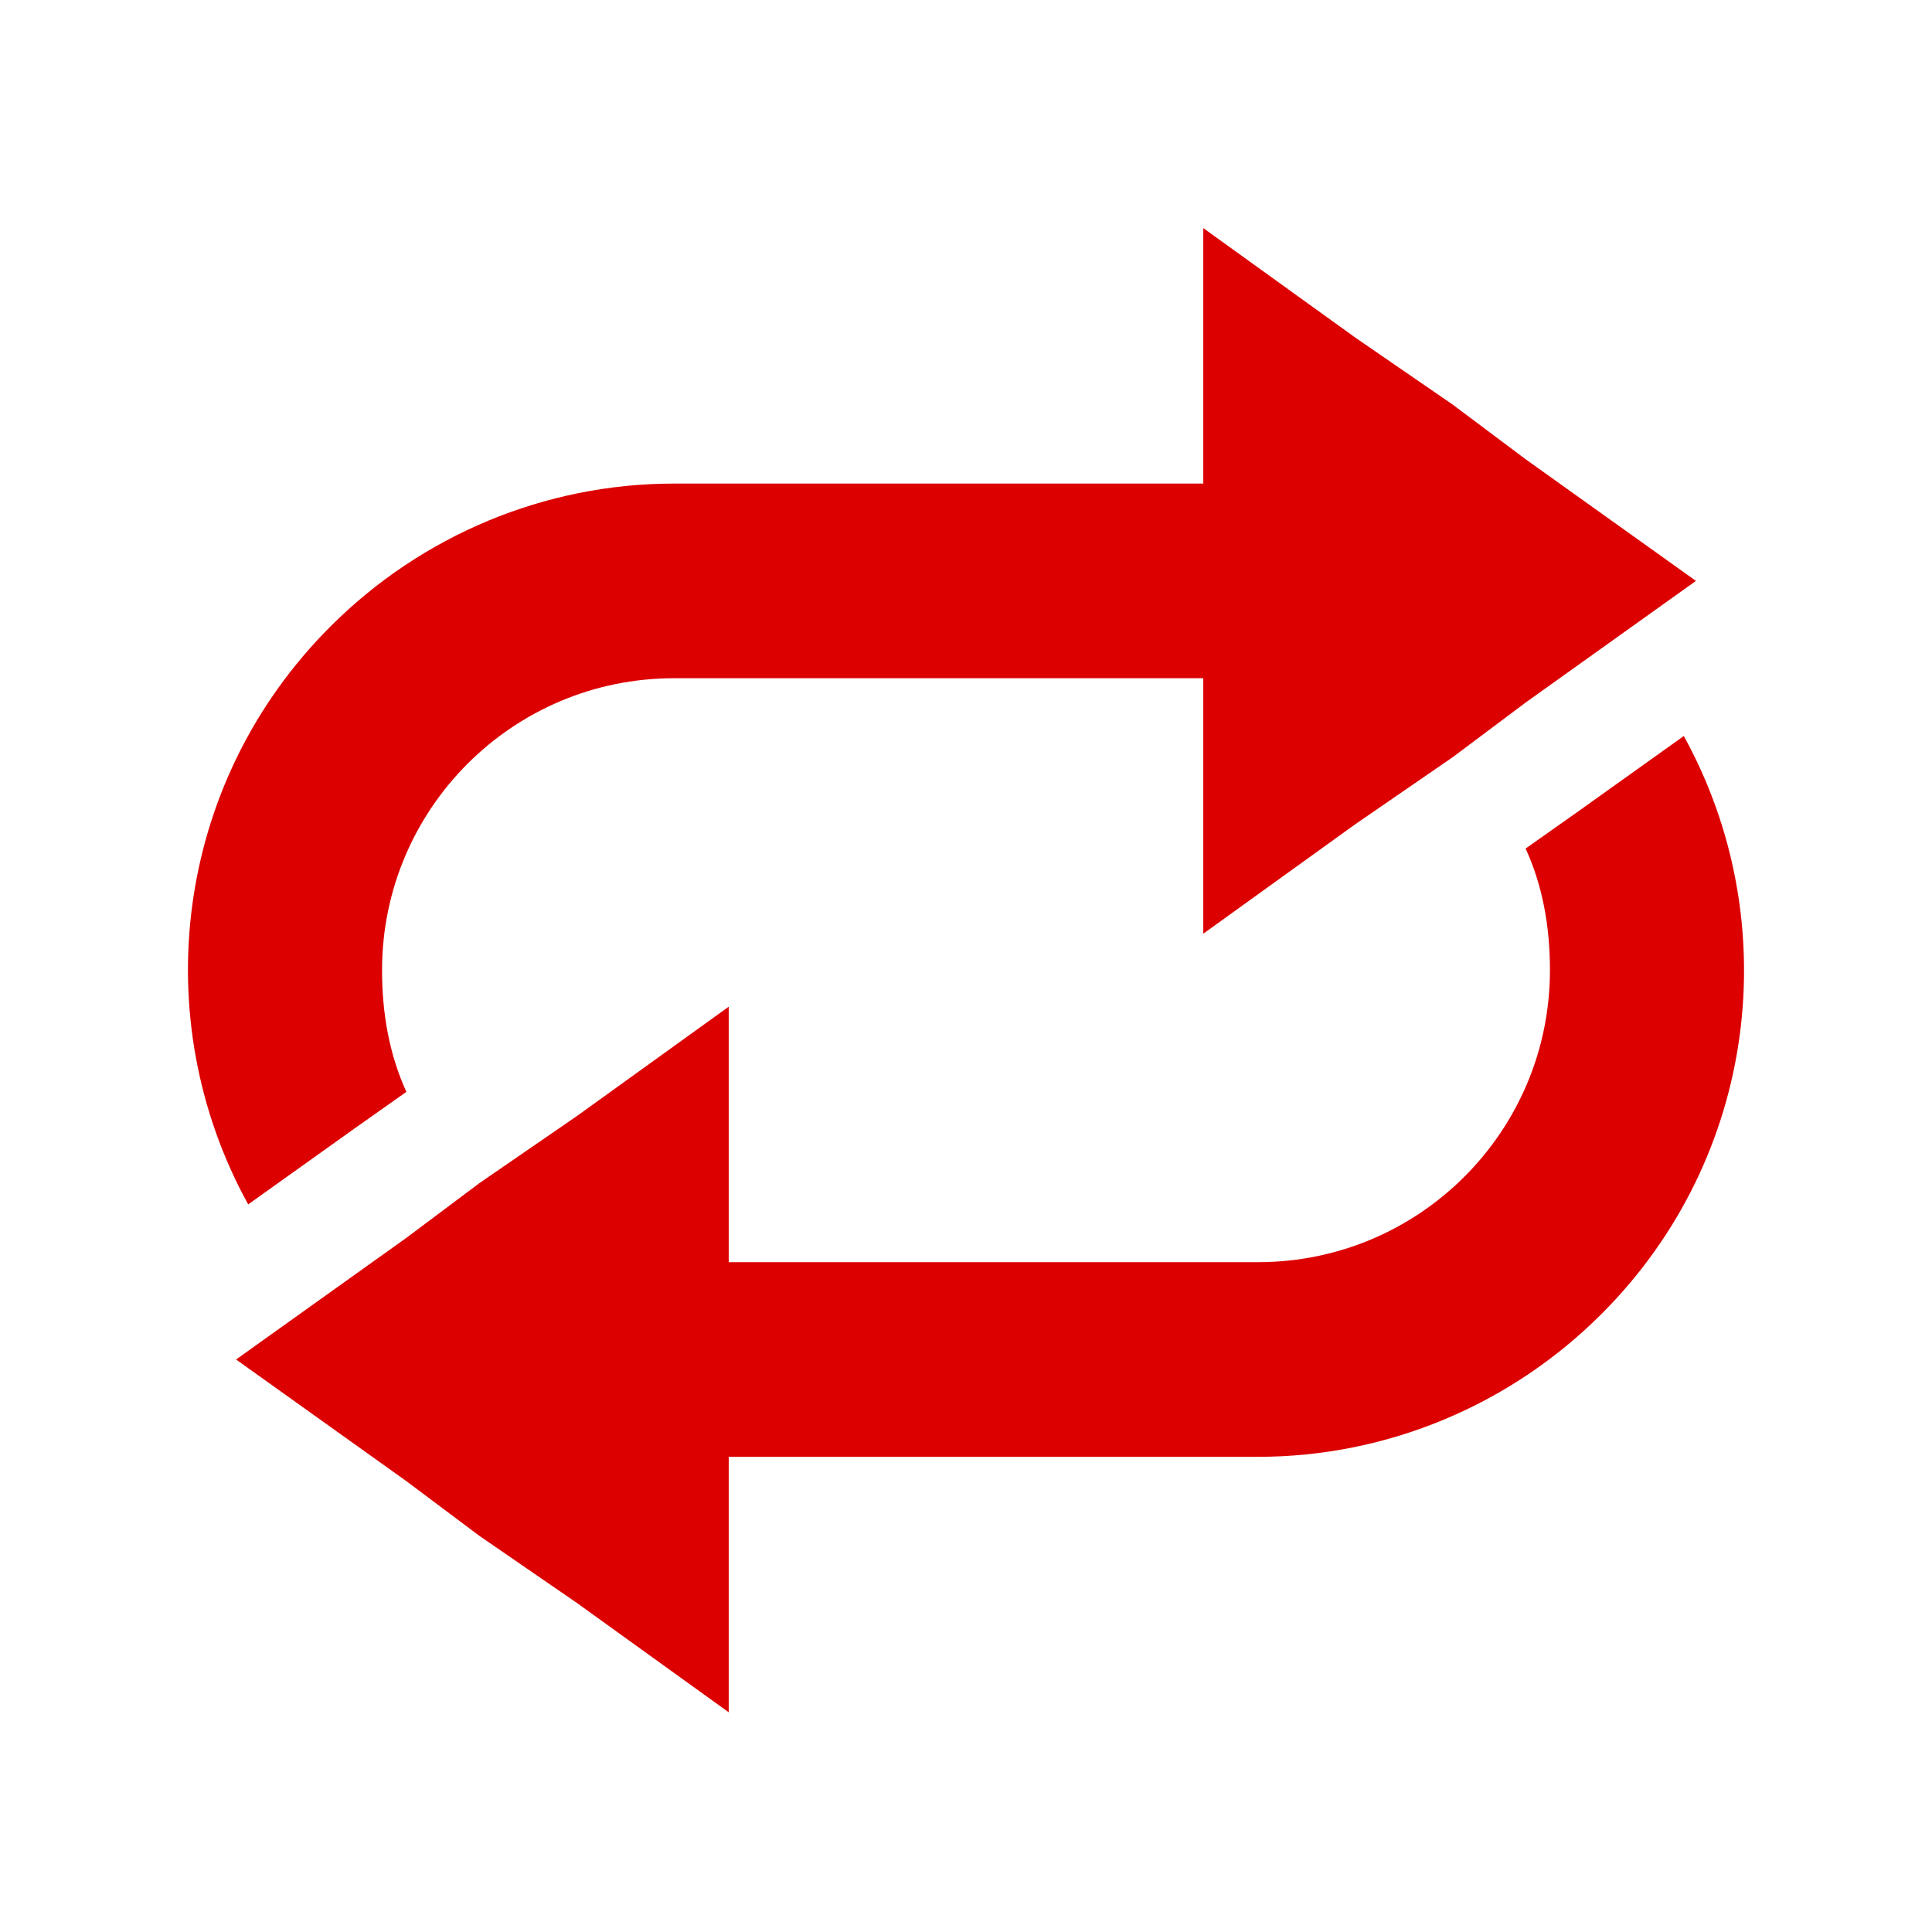 <?xml version="1.0" encoding="UTF-8" standalone="no"?>
<!-- Created with Inkscape (http://www.inkscape.org/) -->

<svg
   xmlns:dc="http://purl.org/dc/elements/1.1/"
   xmlns:cc="http://creativecommons.org/ns#"
   xmlns:rdf="http://www.w3.org/1999/02/22-rdf-syntax-ns#"
   xmlns:svg="http://www.w3.org/2000/svg"
   xmlns="http://www.w3.org/2000/svg"
   xmlns:sodipodi="http://sodipodi.sourceforge.net/DTD/sodipodi-0.dtd"
   xmlns:inkscape="http://www.inkscape.org/namespaces/inkscape"
   width="16"
   height="16"
   id="svg2"
   version="1.1"
   inkscape:version="0.48.4 r9939"
   inkscape:export-xdpi="90"
   inkscape:export-ydpi="90"
   sodipodi:docname="btn_sampler_repeat_off.svg">
  <defs
     id="defs4" />
  <sodipodi:namedview
     id="base"
     pagecolor="#ffffff"
     bordercolor="#666666"
     borderopacity="1.0"
     inkscape:pageopacity="0.0"
     inkscape:pageshadow="2"
     inkscape:zoom="22.627417"
     inkscape:cx="-0.49855643"
     inkscape:cy="7.4600867"
     inkscape:document-units="px"
     inkscape:current-layer="layer1"
     showgrid="false"
     showguides="true"
     inkscape:guide-bbox="true"
     inkscape:snap-bbox="true"
     inkscape:object-paths="true"
     inkscape:snap-intersection-paths="true"
     inkscape:object-nodes="true"
     inkscape:snap-smooth-nodes="true"
     inkscape:snap-object-midpoints="true"
     inkscape:snap-global="true"
     inkscape:window-width="1366"
     inkscape:window-height="747"
     inkscape:window-x="0"
     inkscape:window-y="21"
     inkscape:window-maximized="1"
     inkscape:snap-page="true" />
  <g
     inkscape:label="Layer 1"
     inkscape:groupmode="layer"
     id="layer1"
     transform="translate(0,-1036.362)"
     style="display:inline">
    <g
       id="g3989"
       style="fill:#dc0000;fill-opacity:1"
       transform="matrix(0.806,0,0,0.806,0.746,203.447)">
      <path
         id="path3832-5"
         transform="translate(0,1034.362)"
         d="M 16.375,6.594 15.281,7.375 14.75,7.75 C 14.925,8.133 15,8.552 15,9 c 0,1.657 -1.343,3 -3,3 l -5.438,0 0,-2.625 L 5,10.5 4,11.188 3.25,11.75 1.5,13 3.25,14.25 4,14.812 5,15.5 6.562,16.625 6.562,14 12,14 c 1.326,0 2.594,-0.531 3.531,-1.469 1.611,-1.611 1.891,-4.04 0.844,-5.938 z"
         style="fill:#dc0000;fill-opacity:1;fill-rule:nonzero;stroke:none"
         inkscape:connector-curvature="0" />
      <path
         inkscape:transform-center-y="-2.60945"
         inkscape:transform-center-x="0.24720557"
         id="path3832-5-7"
         d="m 1.625,1045.768 1.094,-0.781 0.531,-0.375 c -0.175,-0.383 -0.25,-0.802 -0.25,-1.25 0,-1.657 1.343,-3 3,-3 l 5.438,0 0,2.625 1.562,-1.125 1,-0.688 0.75,-0.562 1.75,-1.25 -1.75,-1.25 -0.75,-0.562 -1,-0.688 -1.562,-1.125 0,2.625 -5.438,0 c -1.326,0 -2.594,0.531 -3.531,1.469 -1.611,1.611 -1.891,4.04 -0.844,5.938 z"
         style="fill:#dc0000;fill-opacity:1;fill-rule:nonzero;stroke:none"
         inkscape:connector-curvature="0" />
    </g>
  </g>
</svg>
